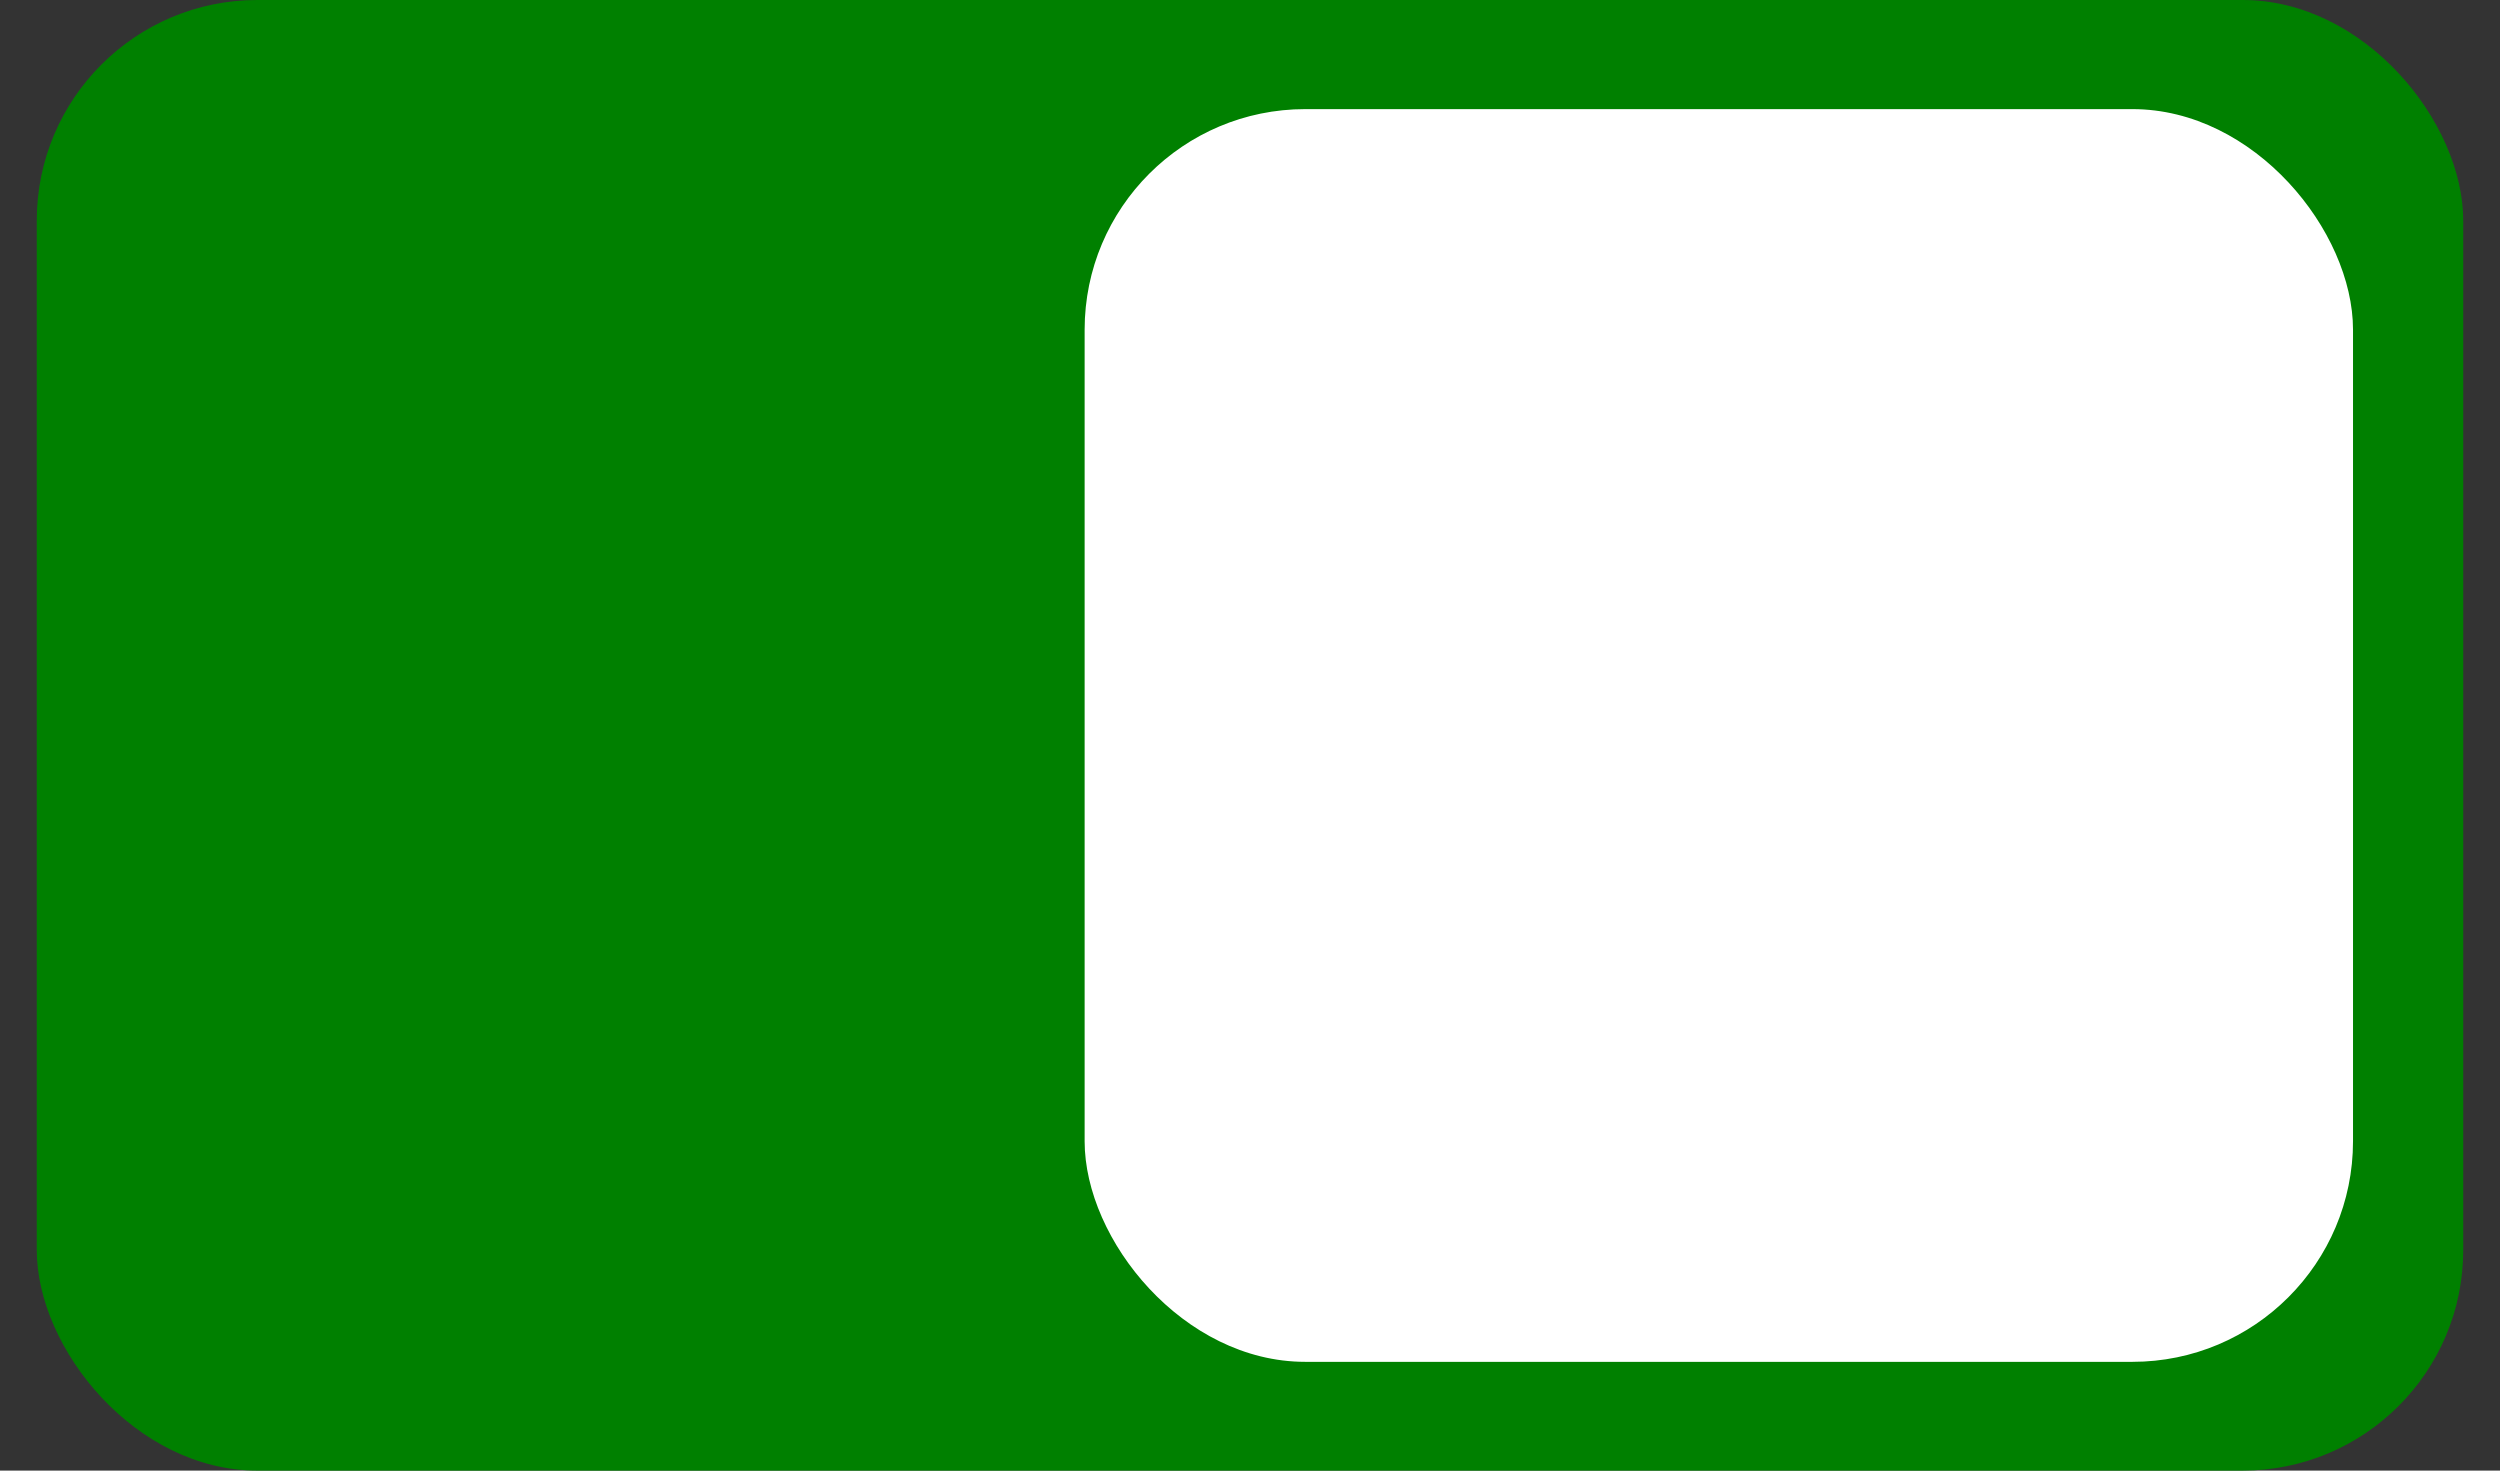 <svg width="34" height="20" viewBox="0 0 34 20" fill="none" xmlns="http://www.w3.org/2000/svg">
<rect x="0" y="0" width="34" height="20" fill="#333333" stroke="none"/>
<rect x="0.5" width="33" height="20" rx="3" fill="#008000"/>
<rect x="14.751" y="1.484" width="17.25" height="17.037" rx="3" fill="white"/>
</svg>
